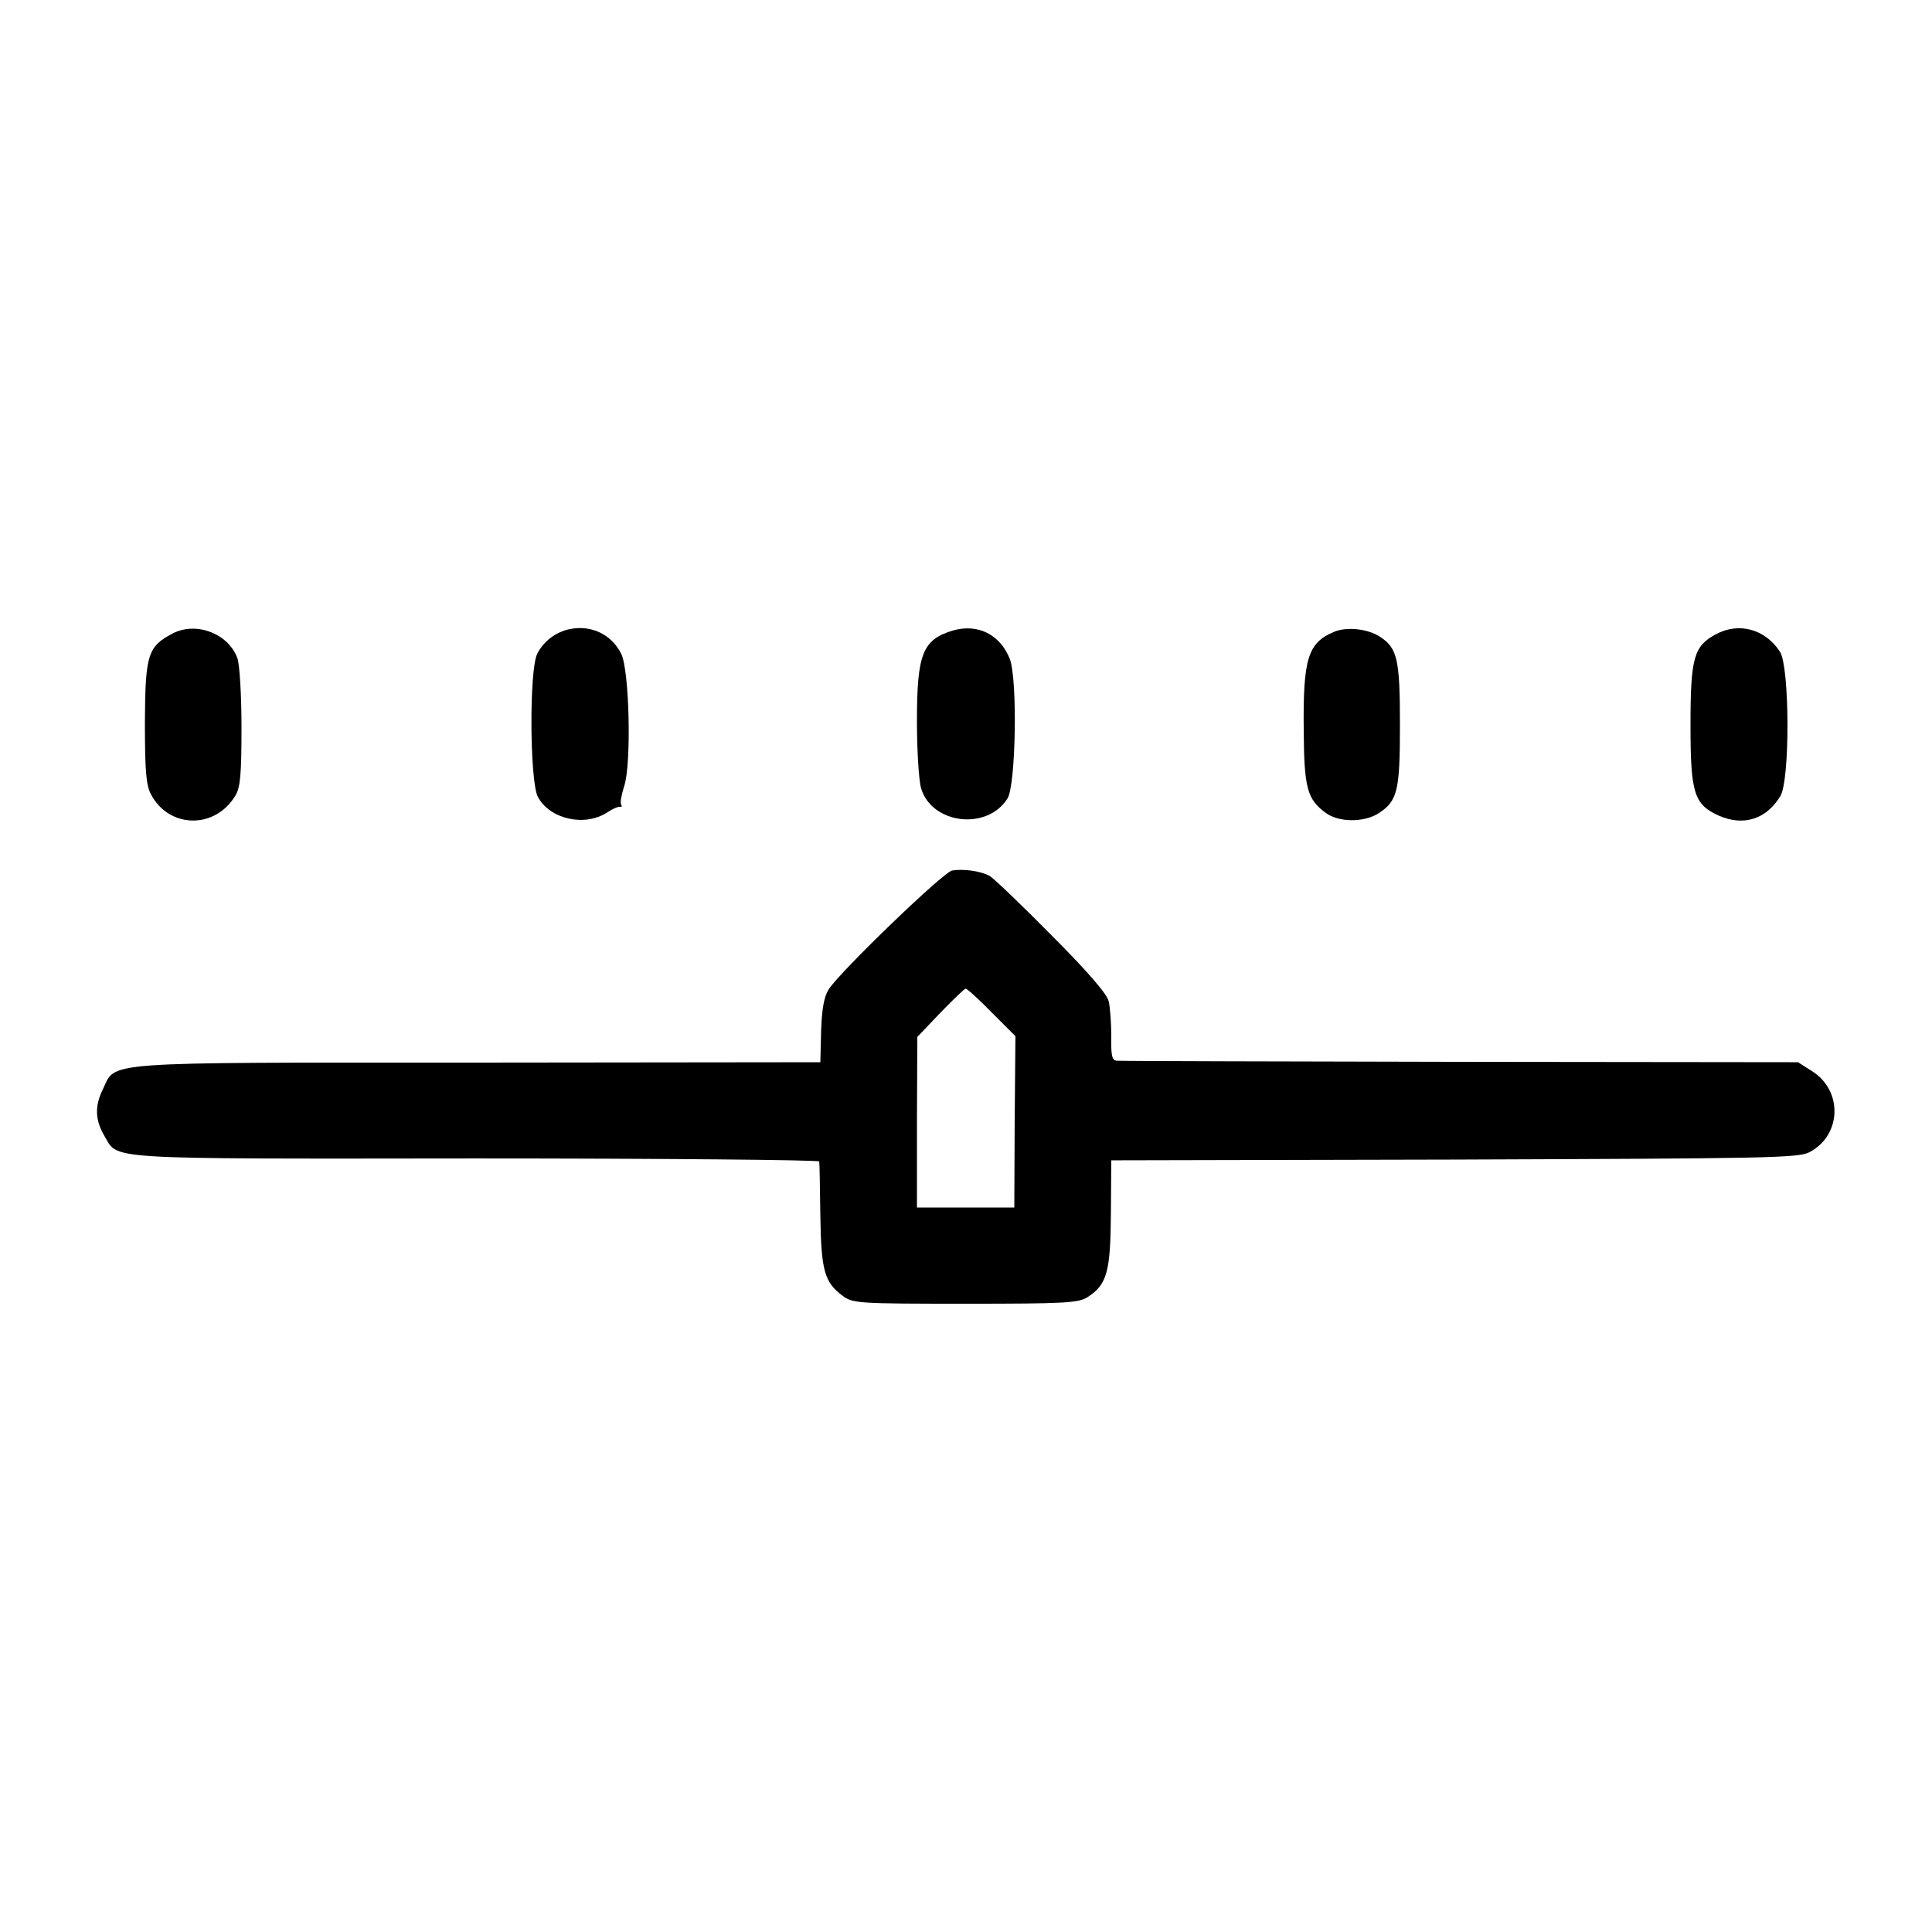 <?xml version="1.0" standalone="no"?>
<!DOCTYPE svg PUBLIC "-//W3C//DTD SVG 20010904//EN"
 "http://www.w3.org/TR/2001/REC-SVG-20010904/DTD/svg10.dtd">
<svg version="1.0" xmlns="http://www.w3.org/2000/svg"
 width="512pt" height="512pt" viewBox="0 0 512 512"
 preserveAspectRatio="xMidYMid meet">
<g transform="translate(0,512) scale(0.1,-0.1)"
fill="#000000" stroke="none">
<path d="M459 3442 c-67 -35 -74 -55 -75 -234 0 -127 3 -167 15 -191 47 -93
171 -96 225 -5 13 21 16 57 16 181 0 85 -5 167 -11 183 -24 65 -108 97 -170
66z"/>
<path d="M1511 3453 c-37 -7 -70 -32 -87 -65 -22 -42 -20 -336 1 -379 31 -60
125 -81 184 -42 15 10 30 16 34 15 5 -1 6 1 3 6 -3 5 1 26 8 48 20 59 14 310
-8 352 -26 51 -79 76 -135 65z"/>
<path d="M2525 3449 c-80 -24 -95 -62 -95 -240 0 -78 5 -158 11 -178 28 -95
175 -113 229 -27 22 34 27 316 6 370 -26 65 -85 94 -151 75z"/>
<path d="M3534 3445 c-68 -29 -81 -71 -79 -260 1 -153 9 -183 58 -219 35 -26
102 -26 141 -1 50 33 56 60 56 235 0 173 -7 202 -52 232 -33 22 -90 28 -124
13z"/>
<path d="M4547 3439 c-58 -31 -67 -62 -67 -240 0 -181 9 -211 76 -241 65 -28
125 -9 162 52 26 42 25 343 -1 383 -39 60 -109 79 -170 46z"/>
<path d="M2523 2813 c-23 -4 -296 -267 -327 -315 -12 -19 -18 -51 -20 -110
l-2 -83 -909 -1 c-1018 0 -956 4 -993 -72 -21 -43 -20 -80 4 -121 39 -65 -21
-62 984 -61 500 0 911 -4 911 -8 1 -4 2 -68 3 -142 2 -148 11 -178 59 -214 27
-20 40 -21 326 -21 266 0 300 2 324 18 51 33 60 68 61 222 l1 140 910 2 c829
3 913 4 941 20 85 45 88 164 5 215 l-36 23 -895 1 c-492 1 -902 2 -911 3 -12
1 -15 14 -14 65 0 34 -3 77 -7 93 -5 20 -58 81 -153 176 -79 80 -153 151 -163
156 -24 13 -70 19 -99 14z m105 -376 l63 -63 -2 -227 -1 -227 -129 0 -129 0 0
226 1 226 61 64 c34 35 64 64 67 64 4 0 35 -28 69 -63z"/>
</g>
</svg>
